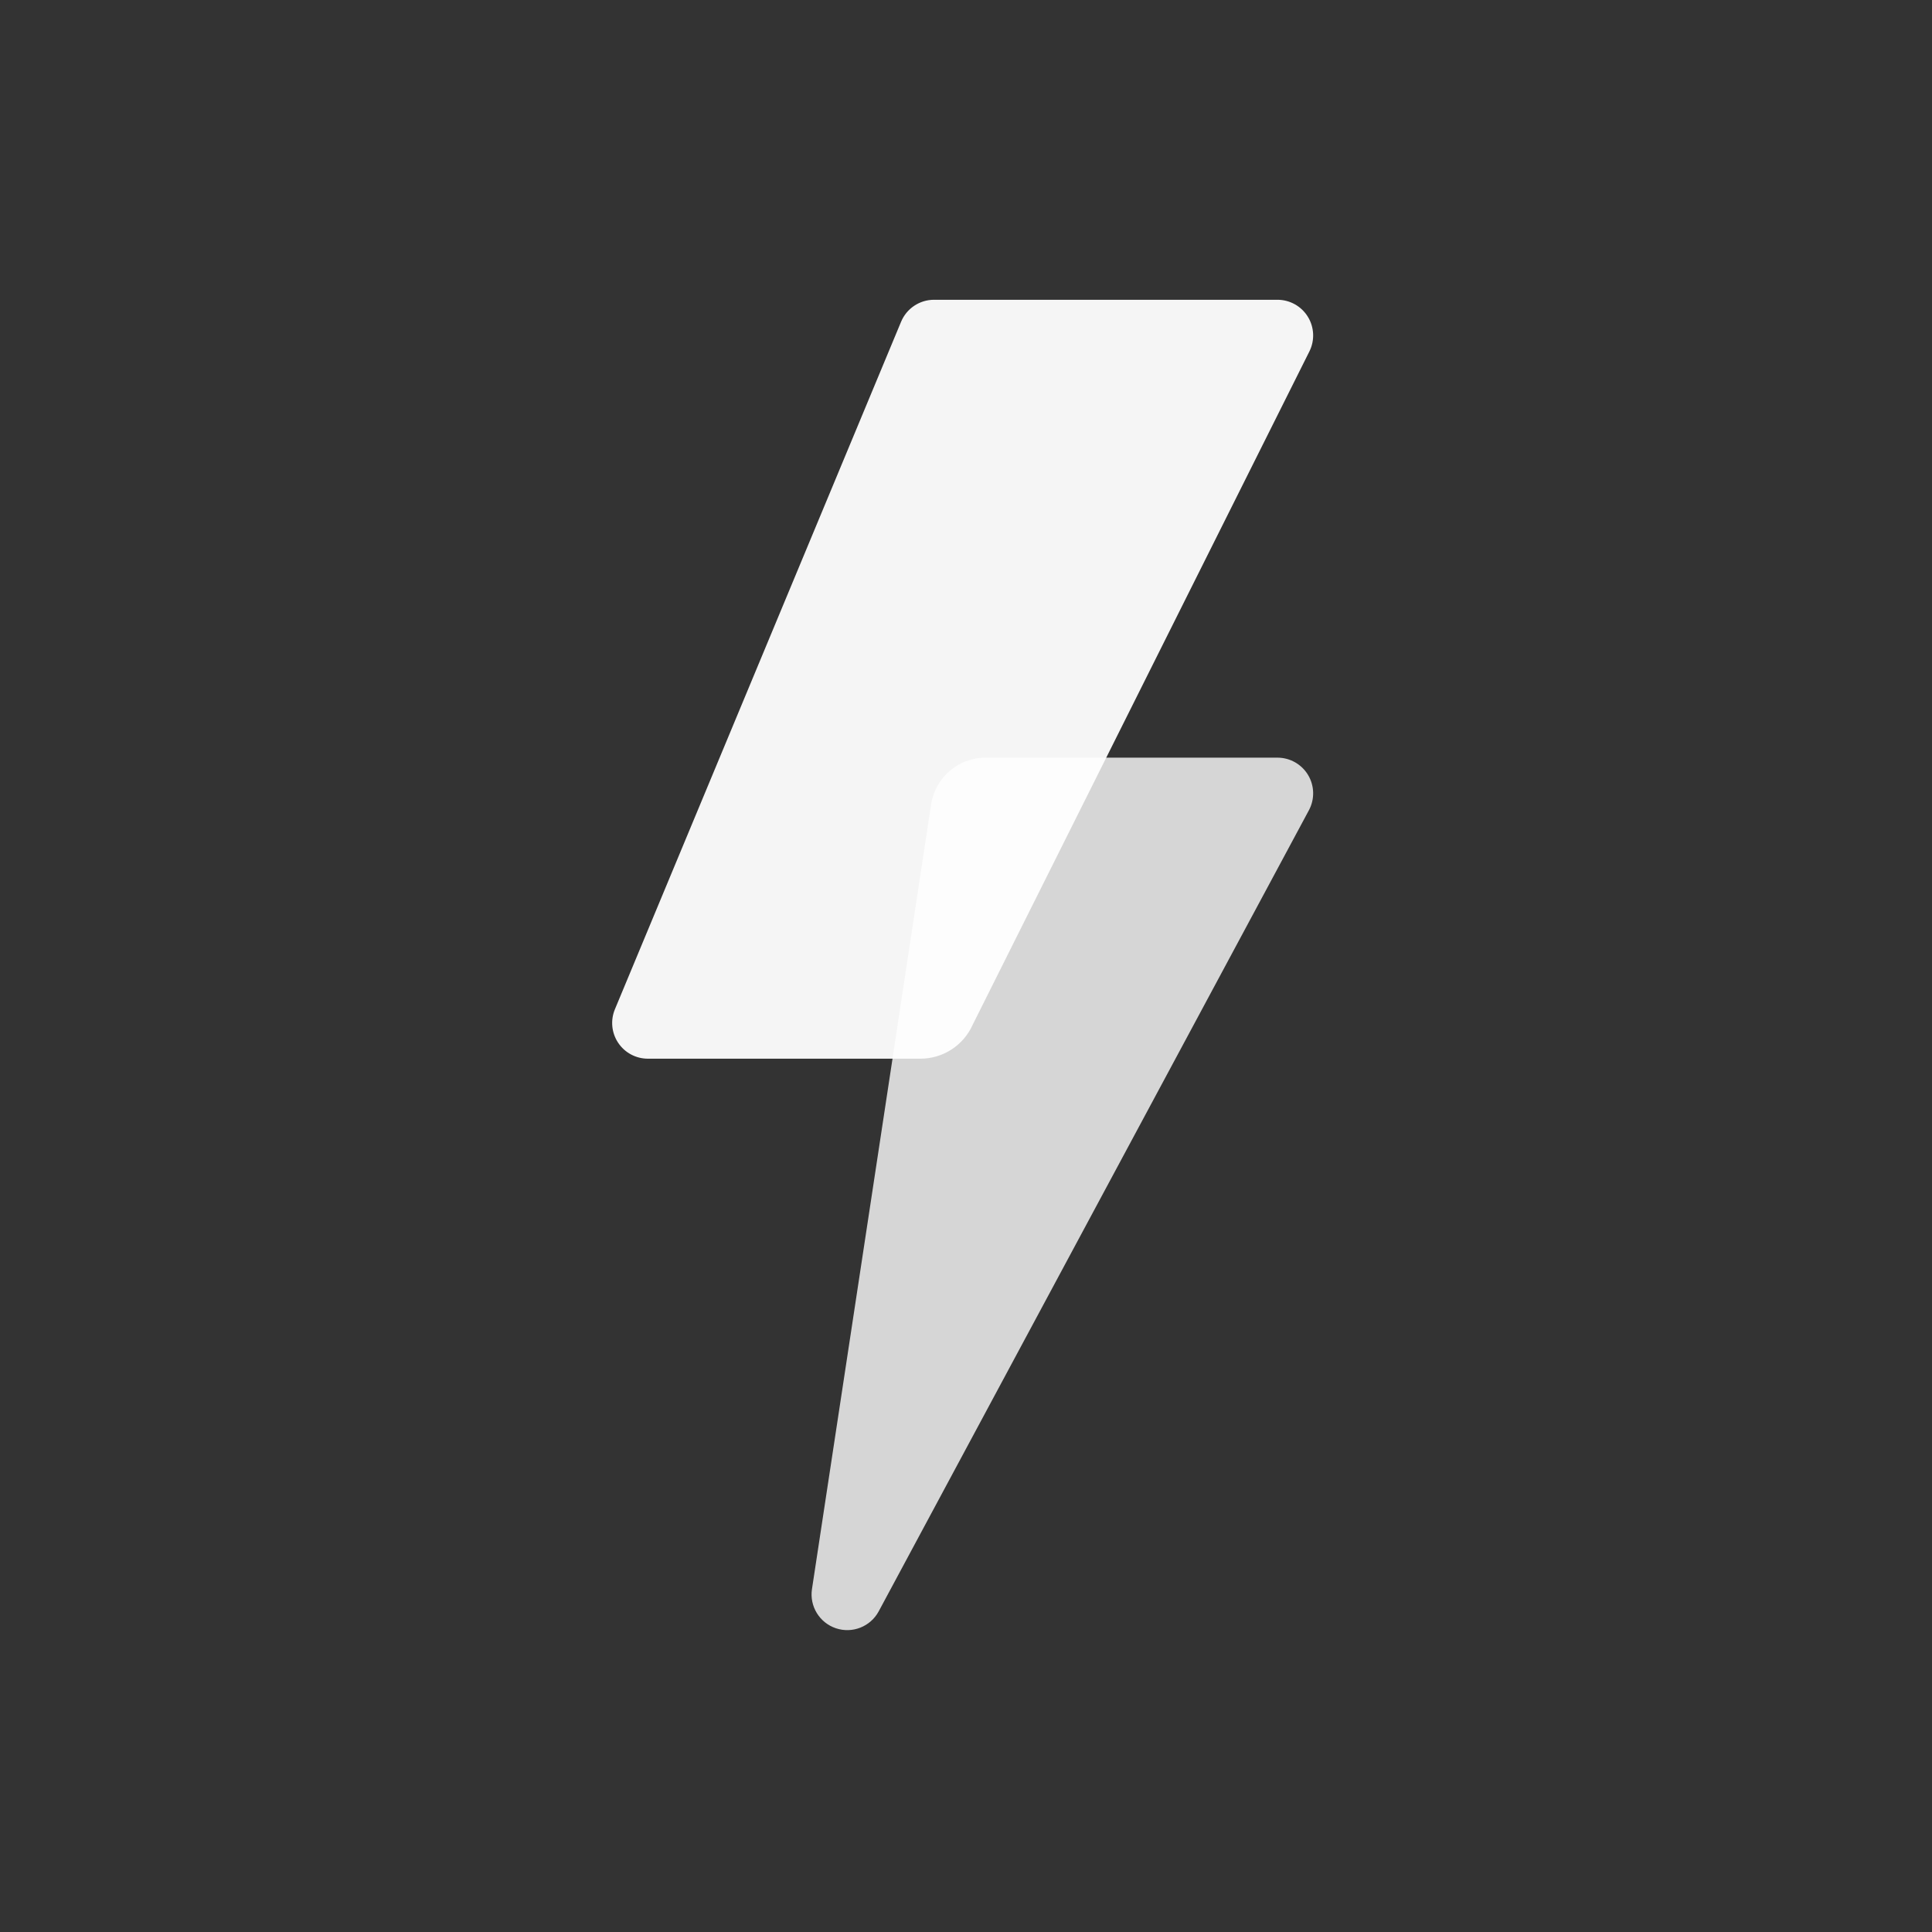 <?xml version="1.0" encoding="UTF-8" standalone="no"?>
<!DOCTYPE svg PUBLIC "-//W3C//DTD SVG 1.1//EN" "http://www.w3.org/Graphics/SVG/1.1/DTD/svg11.dtd">
<svg width="100%" height="100%" viewBox="0 0 1024 1024" version="1.1" xmlns="http://www.w3.org/2000/svg" xmlns:xlink="http://www.w3.org/1999/xlink" xml:space="preserve" xmlns:serif="http://www.serif.com/" style="fill-rule:evenodd;clip-rule:evenodd;stroke-linejoin:round;stroke-miterlimit:2;">
    <rect x="0" y="0" width="1024" height="1024" fill="#333333" stroke="none"/>
    <path d="M493.51,426.406C495.678,412.126 507.955,401.574 522.398,401.574L677.079,401.574C683.735,401.574 689.901,405.071 693.318,410.783C696.734,416.495 696.897,423.583 693.748,429.446L465.738,854.028C461.382,862.14 451.821,865.938 443.086,863.026C434.351,860.115 428.98,851.339 430.363,842.236C430.363,842.236 479.378,519.465 493.51,426.406Z" style="fill:white;fill-opacity:0.8;"/>
    <path d="M515.466,543.294C510.567,554.147 499.764,561.123 487.857,561.123C444.994,561.126 343.383,561.126 343.383,561.126C337.058,561.126 331.151,557.966 327.642,552.703C324.132,547.442 323.484,540.774 325.914,534.935L477.594,170.535C480.531,163.481 487.422,158.885 495.063,158.885L677.079,158.885C683.637,158.885 689.727,162.281 693.174,167.859C696.621,173.437 696.935,180.403 694.002,186.268C694.002,186.268 552.683,468.786 515.466,543.294Z" style="fill:white;fill-opacity:0.95;"/>
</svg>
